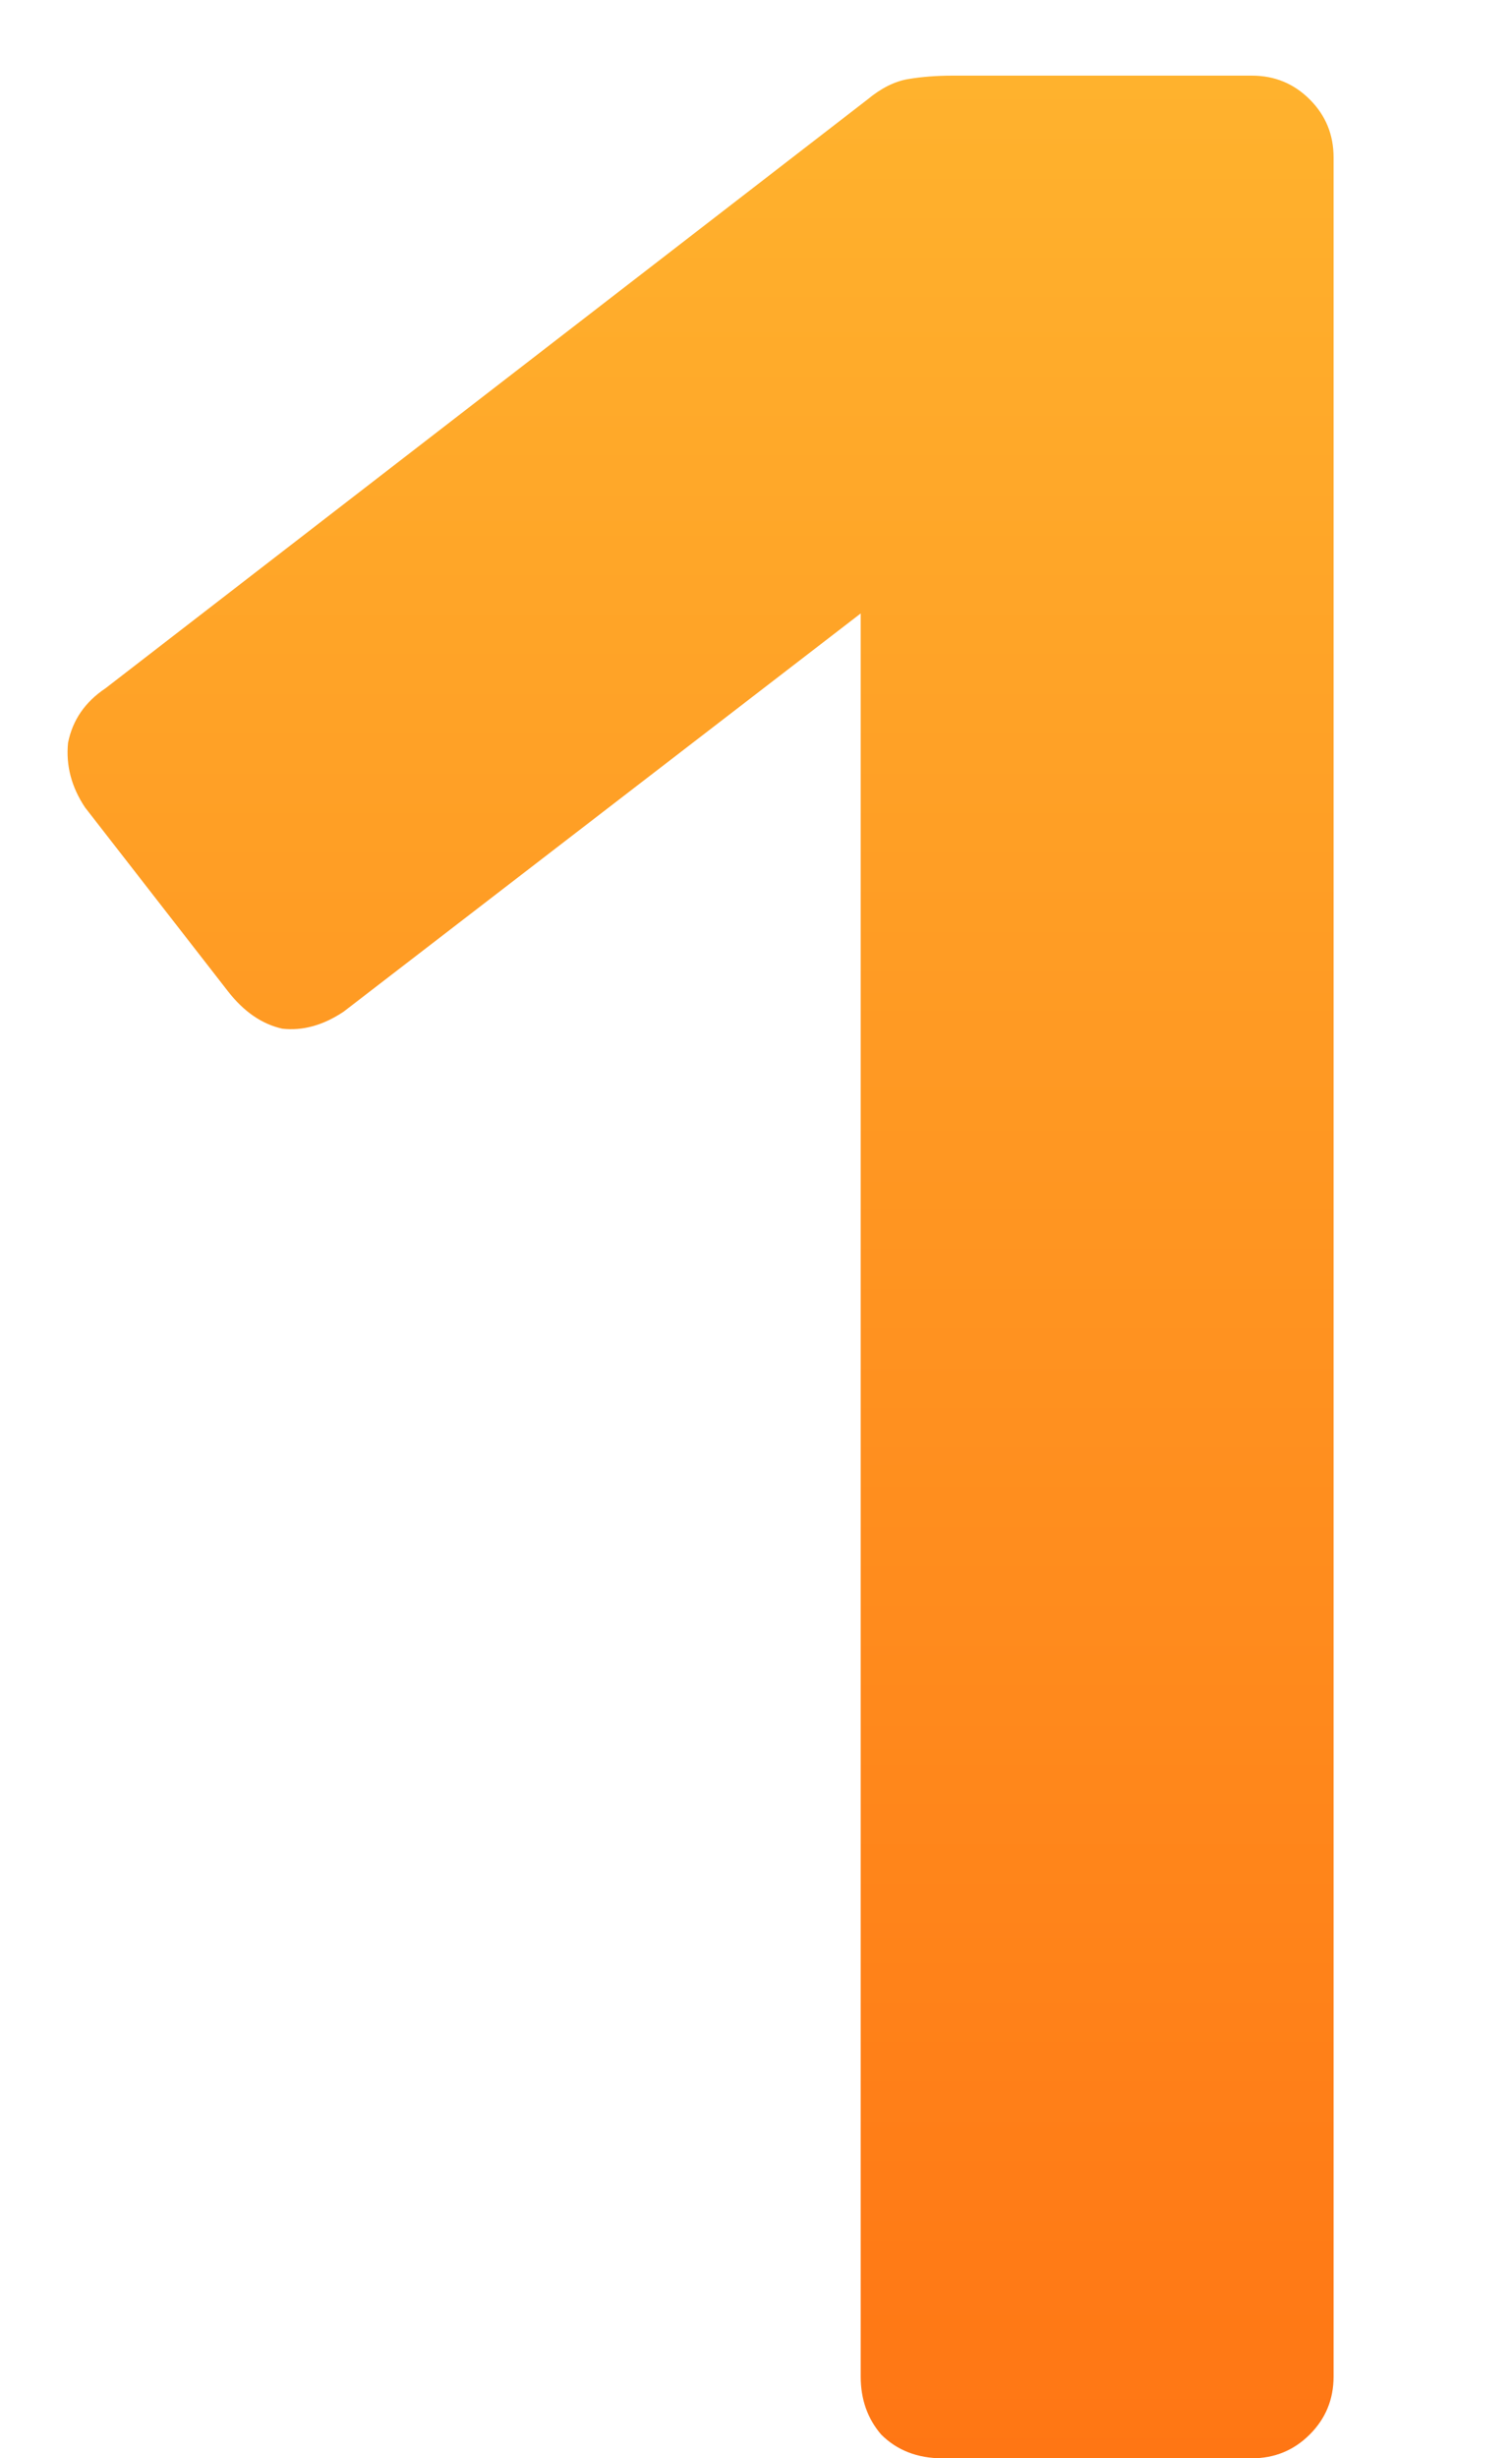 <svg width="8" height="13" viewBox="0 0 8 13" fill="none" xmlns="http://www.w3.org/2000/svg">
<path d="M4.986 13C4.854 13 4.746 12.958 4.662 12.874C4.59 12.79 4.554 12.688 4.554 12.568V3.244L1.818 5.35C1.71 5.422 1.602 5.452 1.494 5.44C1.386 5.416 1.29 5.35 1.206 5.242L0.45 4.27C0.378 4.162 0.348 4.048 0.36 3.928C0.384 3.808 0.45 3.712 0.558 3.64L4.59 0.526C4.662 0.466 4.734 0.43 4.806 0.418C4.878 0.406 4.956 0.4 5.04 0.4H6.624C6.744 0.4 6.846 0.442 6.93 0.526C7.014 0.61 7.056 0.712 7.056 0.832V12.568C7.056 12.688 7.014 12.79 6.93 12.874C6.846 12.958 6.744 13 6.624 13H4.986Z" fill="url(#paint0_linear_1_9441)"/>
<defs>
<linearGradient id="paint0_linear_1_9441" x1="4.5" y1="-4" x2="4.5" y2="17" gradientUnits="userSpaceOnUse">
<stop stop-color="#FFC736"/>
<stop offset="1" stop-color="#FF630C"/>
</linearGradient>
</defs>
</svg>
